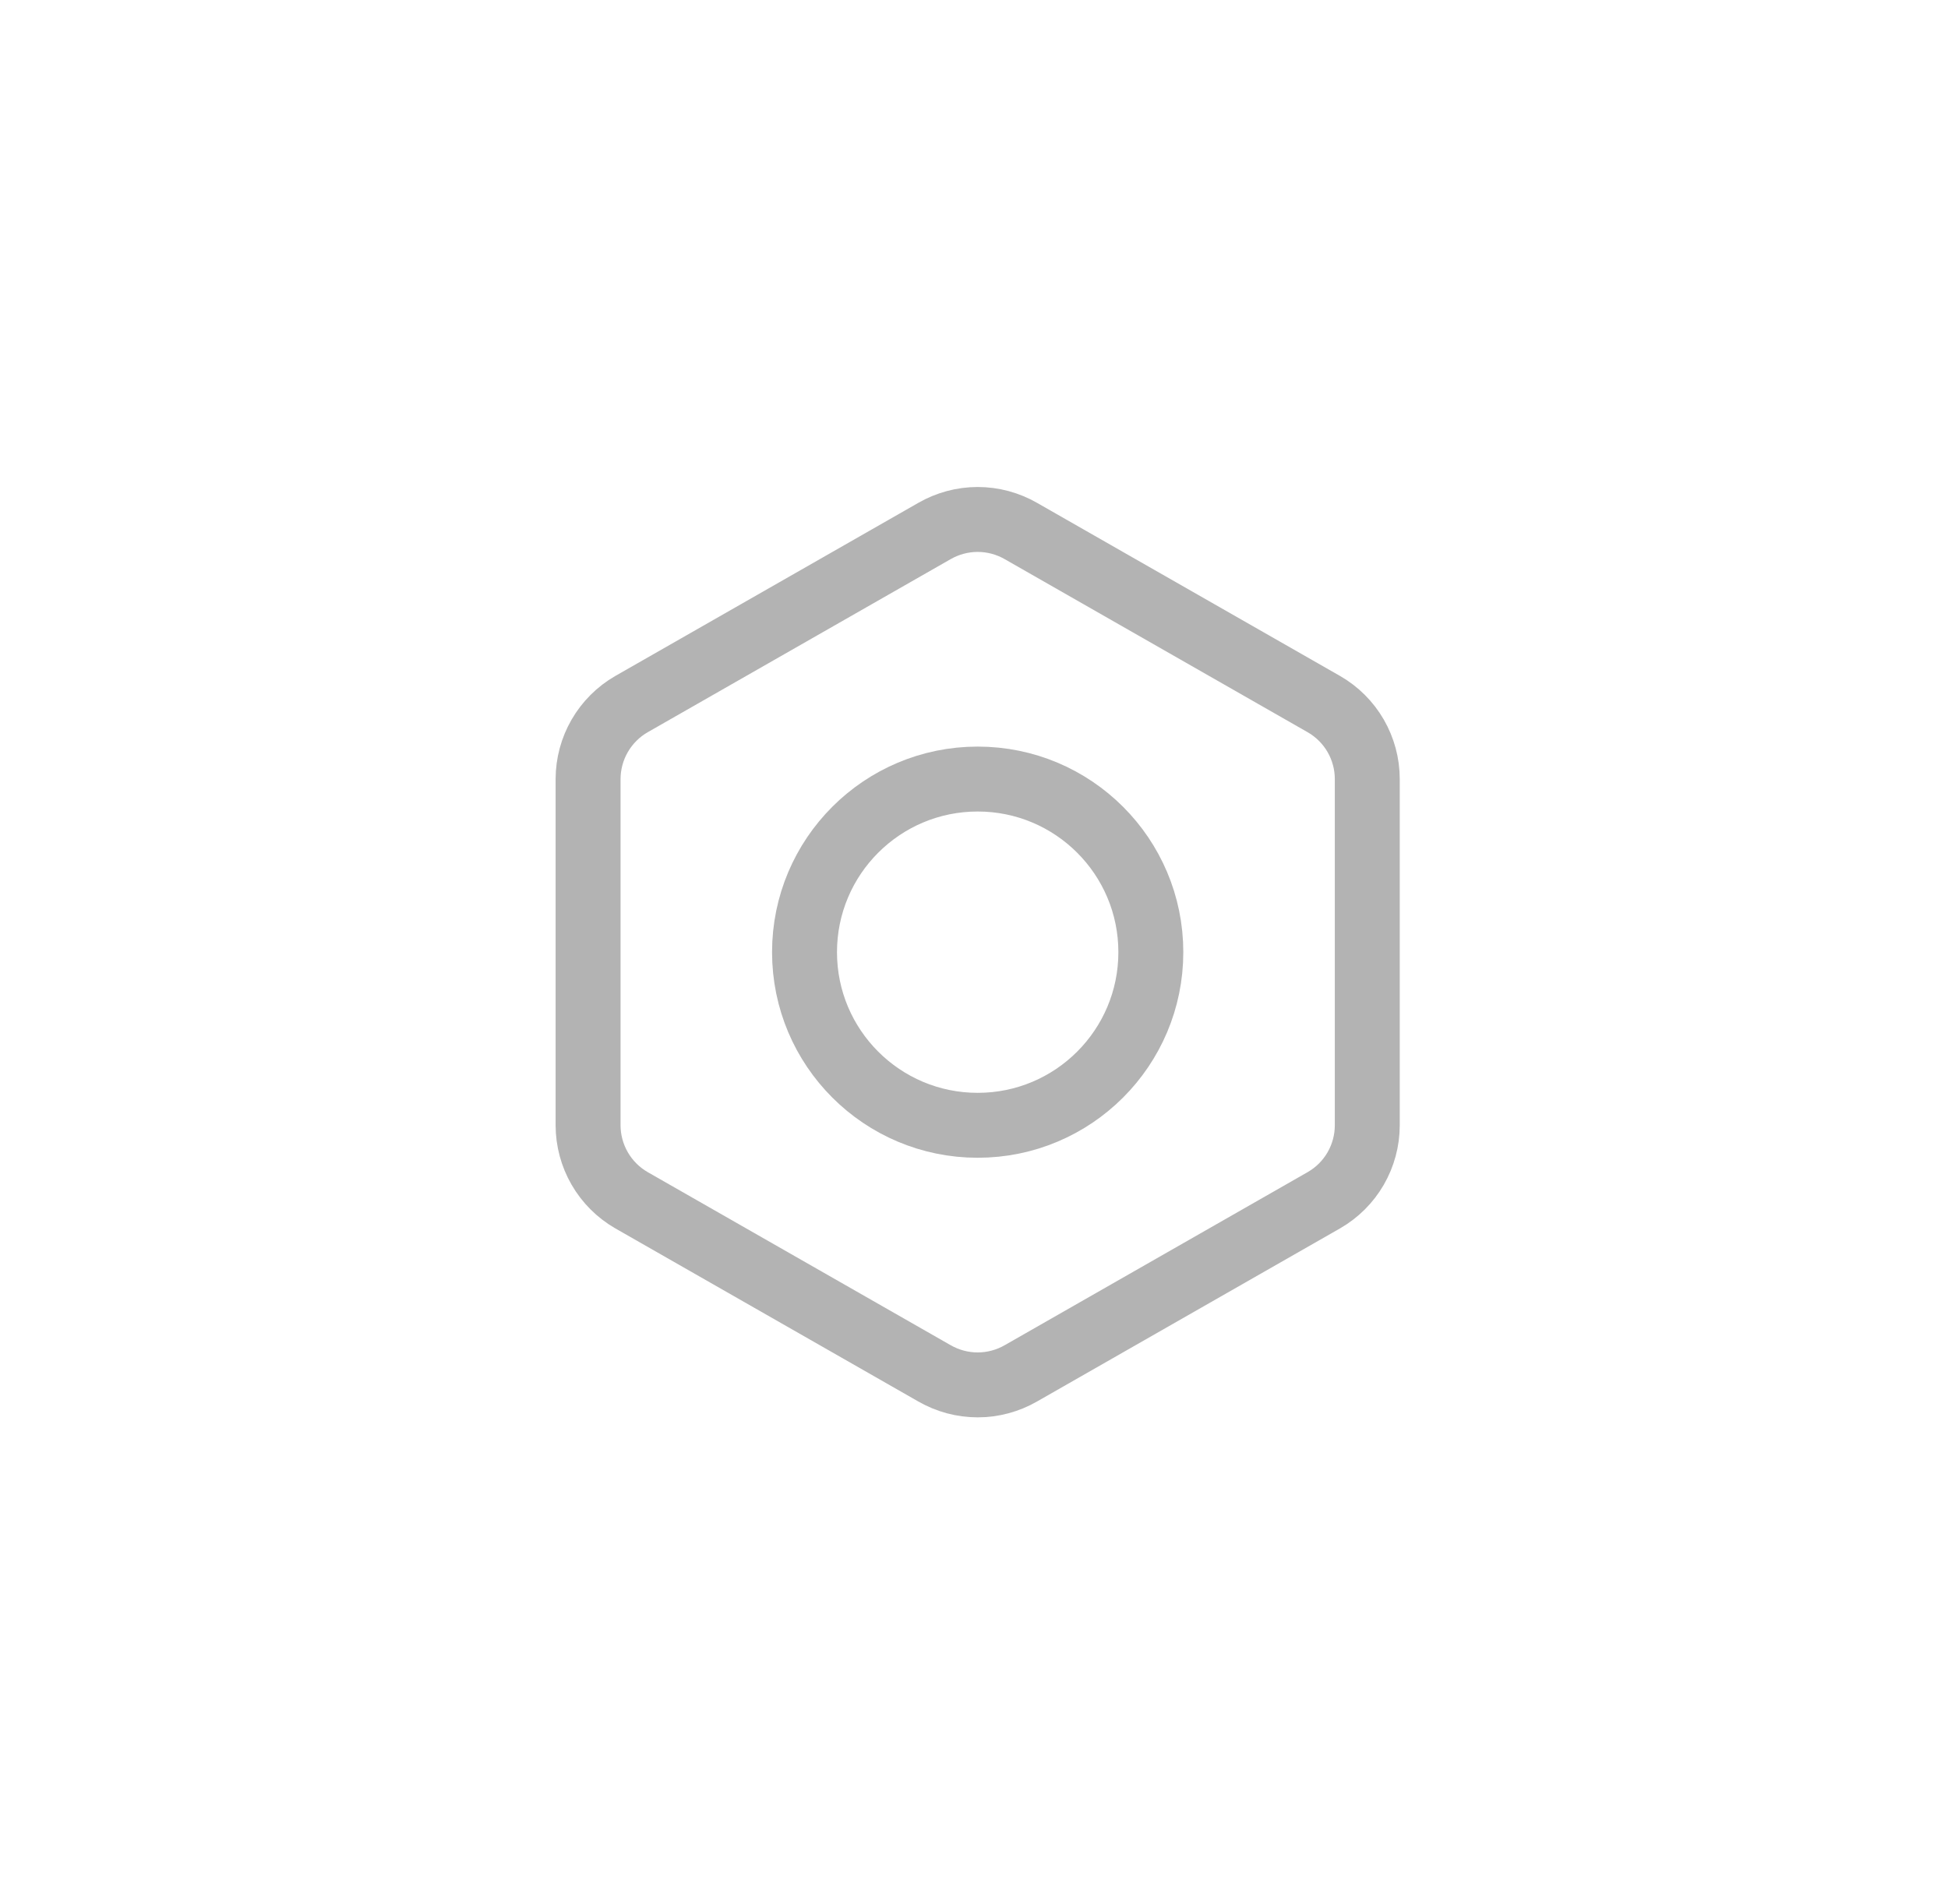 <svg width="45" height="44" viewBox="0 0 45 44" fill="none" xmlns="http://www.w3.org/2000/svg">
<path d="M31.585 26V18C31.585 17.649 31.492 17.305 31.317 17.001C31.142 16.698 30.889 16.445 30.585 16.27L23.585 12.27C23.281 12.095 22.936 12.002 22.585 12.002C22.234 12.002 21.89 12.095 21.585 12.27L14.585 16.27C14.282 16.445 14.029 16.698 13.854 17.001C13.678 17.305 13.586 17.649 13.585 18V26C13.586 26.351 13.678 26.695 13.854 26.999C14.029 27.302 14.282 27.555 14.585 27.73L21.585 31.73C21.89 31.905 22.234 31.998 22.585 31.998C22.936 31.998 23.281 31.905 23.585 31.73L30.585 27.73C30.889 27.555 31.142 27.302 31.317 26.999C31.492 26.695 31.585 26.351 31.585 26Z" stroke="#B3B3B3" stroke-width="1.5" stroke-linecap="round" stroke-linejoin="round"/>
<path d="M22.585 26C24.795 26 26.585 24.209 26.585 22C26.585 19.791 24.795 18 22.585 18C20.376 18 18.585 19.791 18.585 22C18.585 24.209 20.376 26 22.585 26Z" stroke="#B3B3B3" stroke-width="1.5" stroke-linecap="round" stroke-linejoin="round"/>
</svg>
